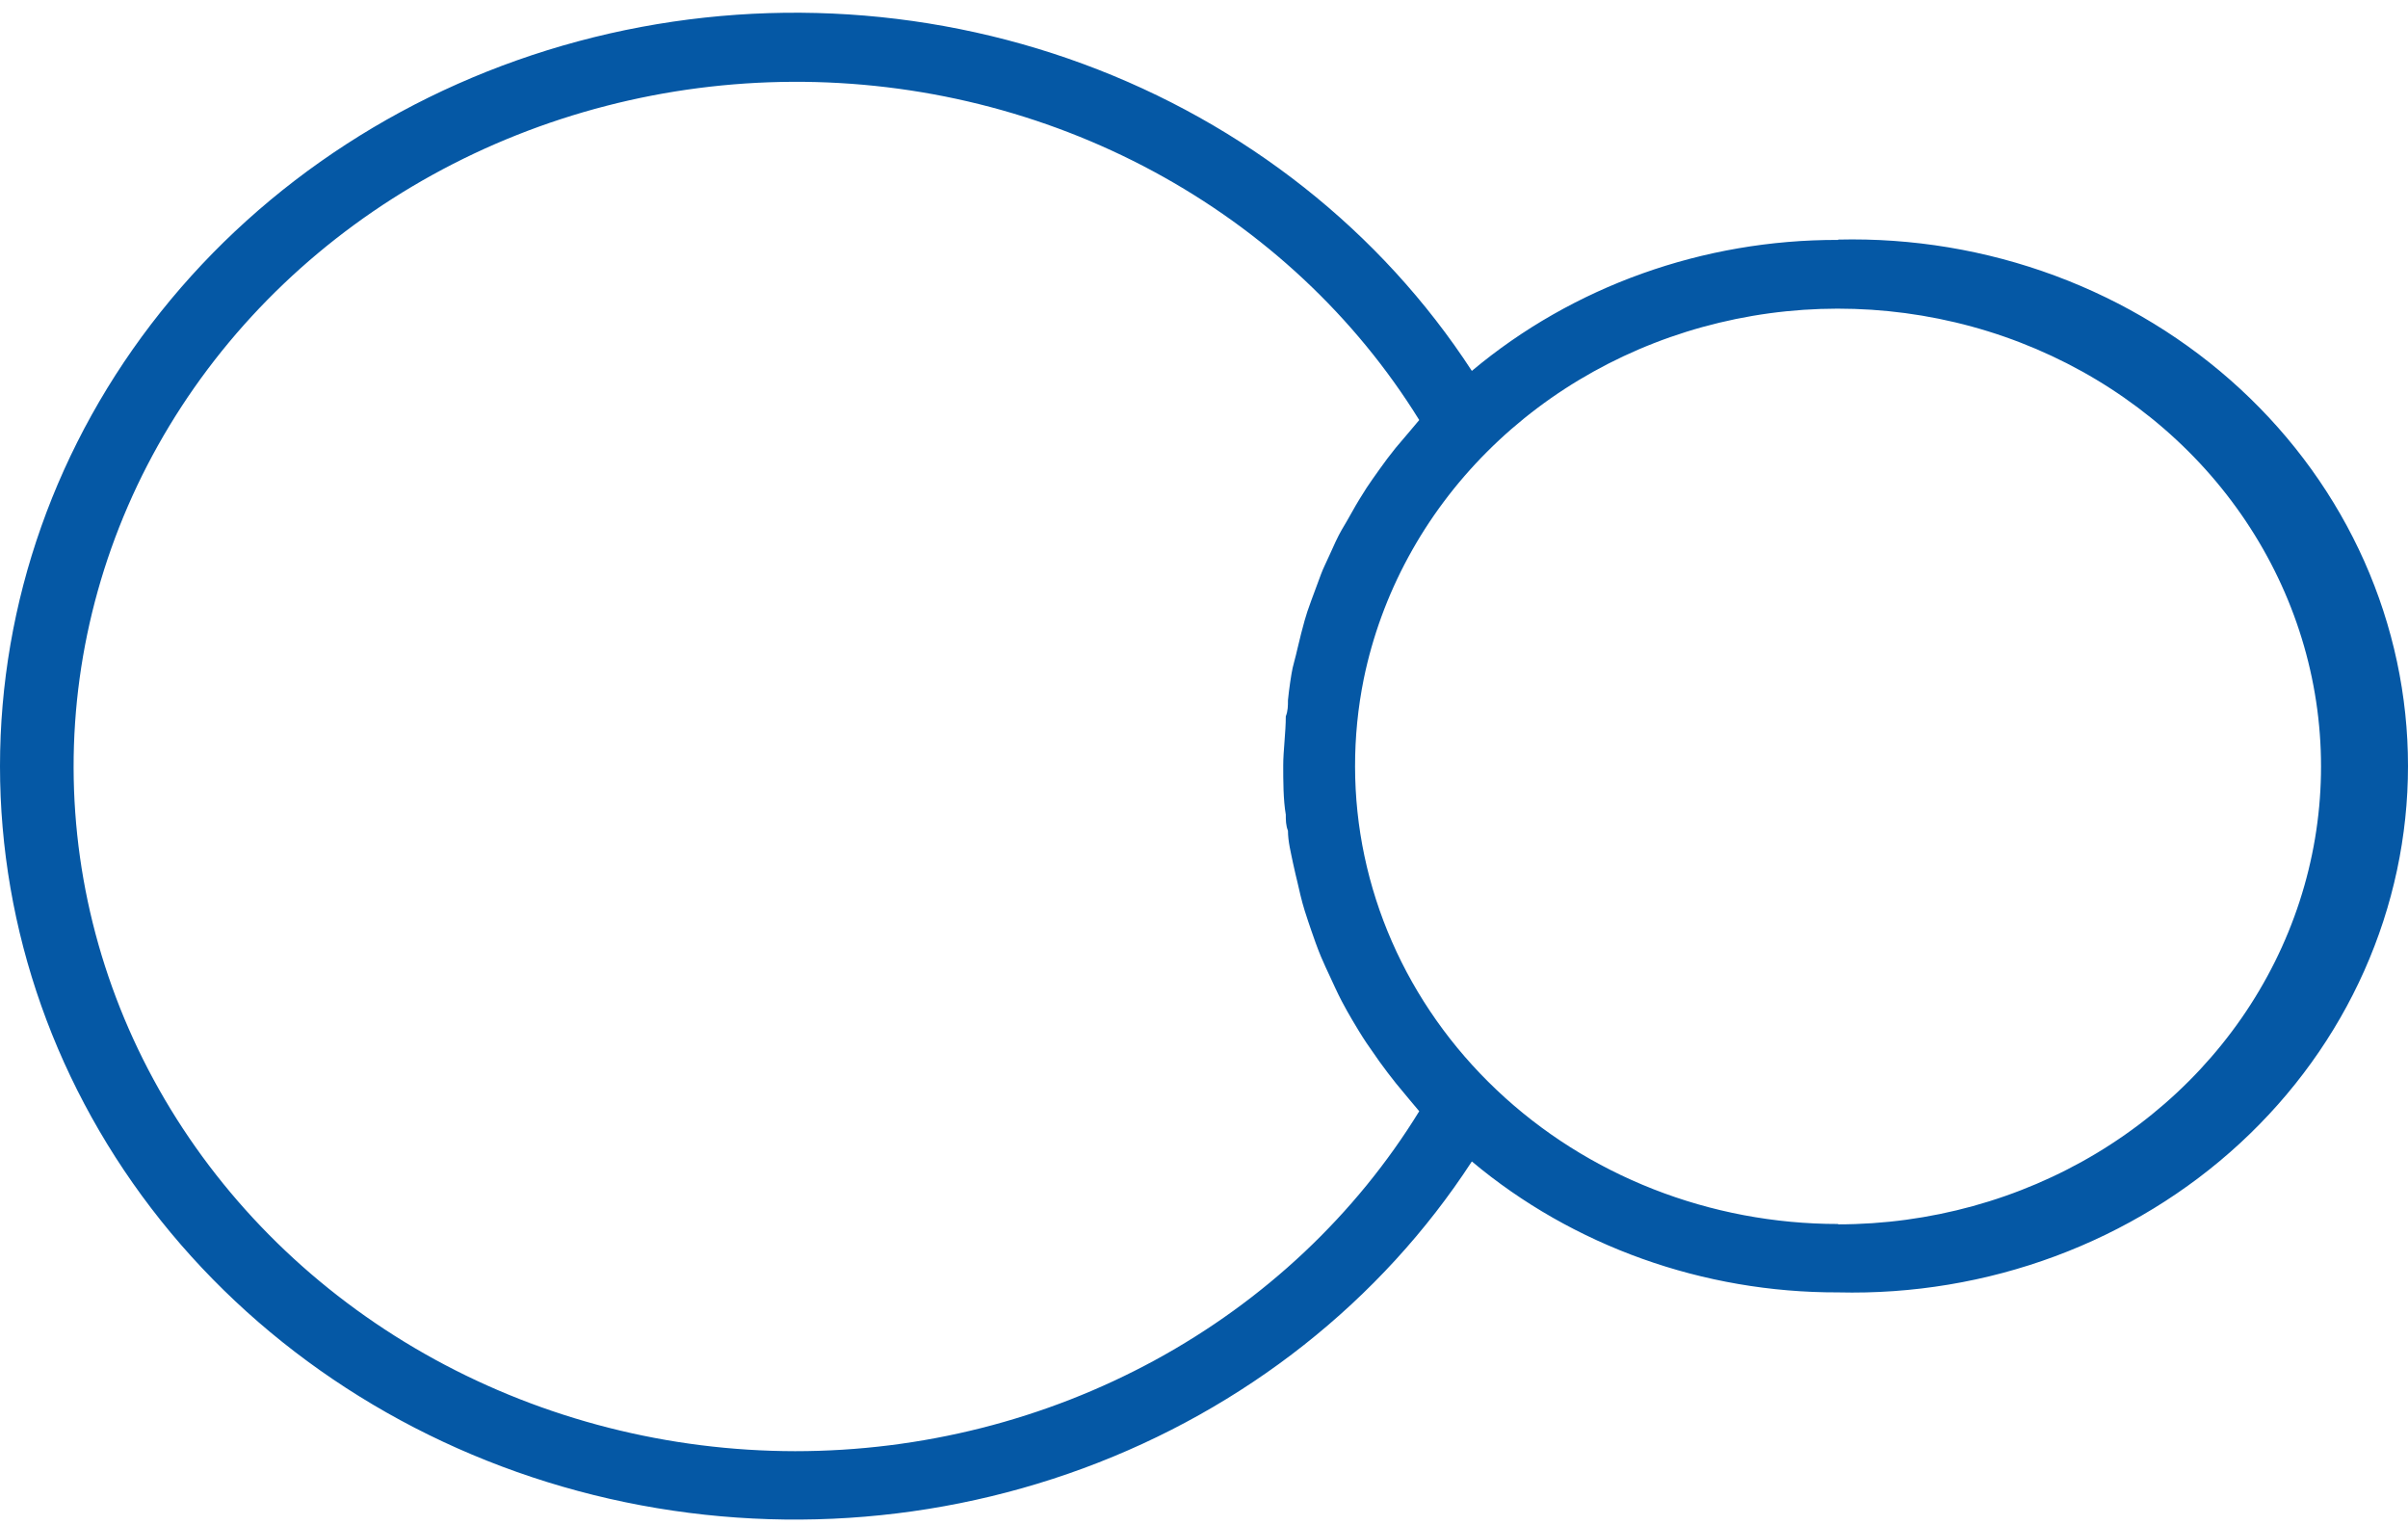 <svg width="60" height="38" viewBox="0 0 60 38" fill="none" xmlns="http://www.w3.org/2000/svg">
<path d="M45.801 5.977C42.44 5.968 39.192 7.129 36.674 9.24C34.411 5.761 31.013 3.077 26.995 1.595C22.976 0.113 18.557 -0.086 14.409 1.028C10.26 2.142 6.608 4.508 4.007 7.768C1.407 11.027 0 15.001 0 19.087C0 23.173 1.407 27.147 4.007 30.407C6.608 33.666 10.26 36.032 14.409 37.146C18.557 38.26 22.976 38.061 26.995 36.579C31.013 35.097 34.411 32.413 36.674 28.935C39.192 31.045 42.44 32.206 45.801 32.197C47.649 32.242 49.487 31.936 51.207 31.297C52.928 30.658 54.496 29.699 55.819 28.477C57.142 27.255 58.194 25.794 58.912 24.18C59.63 22.567 60 20.834 60 19.083C60 17.332 59.63 15.599 58.912 13.985C58.194 12.372 57.142 10.911 55.819 9.689C54.496 8.467 52.928 7.508 51.207 6.869C49.487 6.23 47.649 5.924 45.801 5.969V5.977ZM19.811 36.153C16.657 36.149 13.56 35.36 10.829 33.865C8.099 32.37 5.831 30.221 4.252 27.634C2.673 25.047 1.84 22.113 1.834 19.125C1.829 16.137 2.652 13.2 4.221 10.608C5.79 8.016 8.051 5.86 10.776 4.356C13.501 2.852 16.595 2.053 19.749 2.038C22.902 2.024 26.005 2.794 28.745 4.273C31.485 5.752 33.768 7.887 35.363 10.464L35.147 10.721L34.776 11.158C34.631 11.338 34.496 11.517 34.369 11.697C34.243 11.877 34.153 11.997 34.053 12.151C33.954 12.305 33.809 12.536 33.701 12.733C33.592 12.93 33.52 13.05 33.429 13.204C33.339 13.358 33.222 13.615 33.131 13.821C33.041 14.026 32.978 14.138 32.914 14.309C32.851 14.48 32.752 14.746 32.67 14.968C32.589 15.191 32.553 15.294 32.508 15.456C32.462 15.619 32.381 15.927 32.327 16.167C32.273 16.407 32.246 16.475 32.209 16.638C32.173 16.801 32.119 17.169 32.092 17.443C32.092 17.58 32.092 17.708 32.038 17.846C32.038 18.248 31.974 18.702 31.974 19.07C31.974 19.438 31.974 19.926 32.038 20.294C32.038 20.431 32.038 20.56 32.092 20.697C32.092 20.962 32.164 21.236 32.218 21.502C32.273 21.767 32.291 21.81 32.327 21.973C32.363 22.136 32.435 22.452 32.508 22.684C32.58 22.915 32.616 23.009 32.67 23.172C32.725 23.334 32.824 23.617 32.914 23.831C33.005 24.045 33.059 24.156 33.131 24.311C33.203 24.465 33.321 24.73 33.429 24.936C33.538 25.141 33.601 25.253 33.692 25.407C33.782 25.561 33.926 25.8 34.053 25.989L34.369 26.443C34.505 26.631 34.641 26.811 34.785 26.991L35.147 27.427L35.363 27.684C33.779 30.261 31.509 32.399 28.779 33.885C26.05 35.371 22.958 36.153 19.811 36.153ZM45.801 30.493C42.61 30.493 39.55 29.293 37.293 27.155C35.035 25.018 33.766 22.119 33.764 19.096C33.763 18.363 33.835 17.632 33.981 16.912C34.418 14.79 35.482 12.829 37.05 11.258C38.618 9.687 40.625 8.571 42.837 8.04C45.049 7.508 47.374 7.583 49.543 8.256C51.711 8.93 53.633 10.173 55.085 11.841C56.536 13.51 57.457 15.535 57.74 17.68C58.023 19.826 57.657 22.003 56.684 23.959C55.711 25.915 54.171 27.568 52.245 28.727C50.318 29.885 48.083 30.501 45.801 30.502V30.493Z" fill="#0558A5"/>
</svg>
